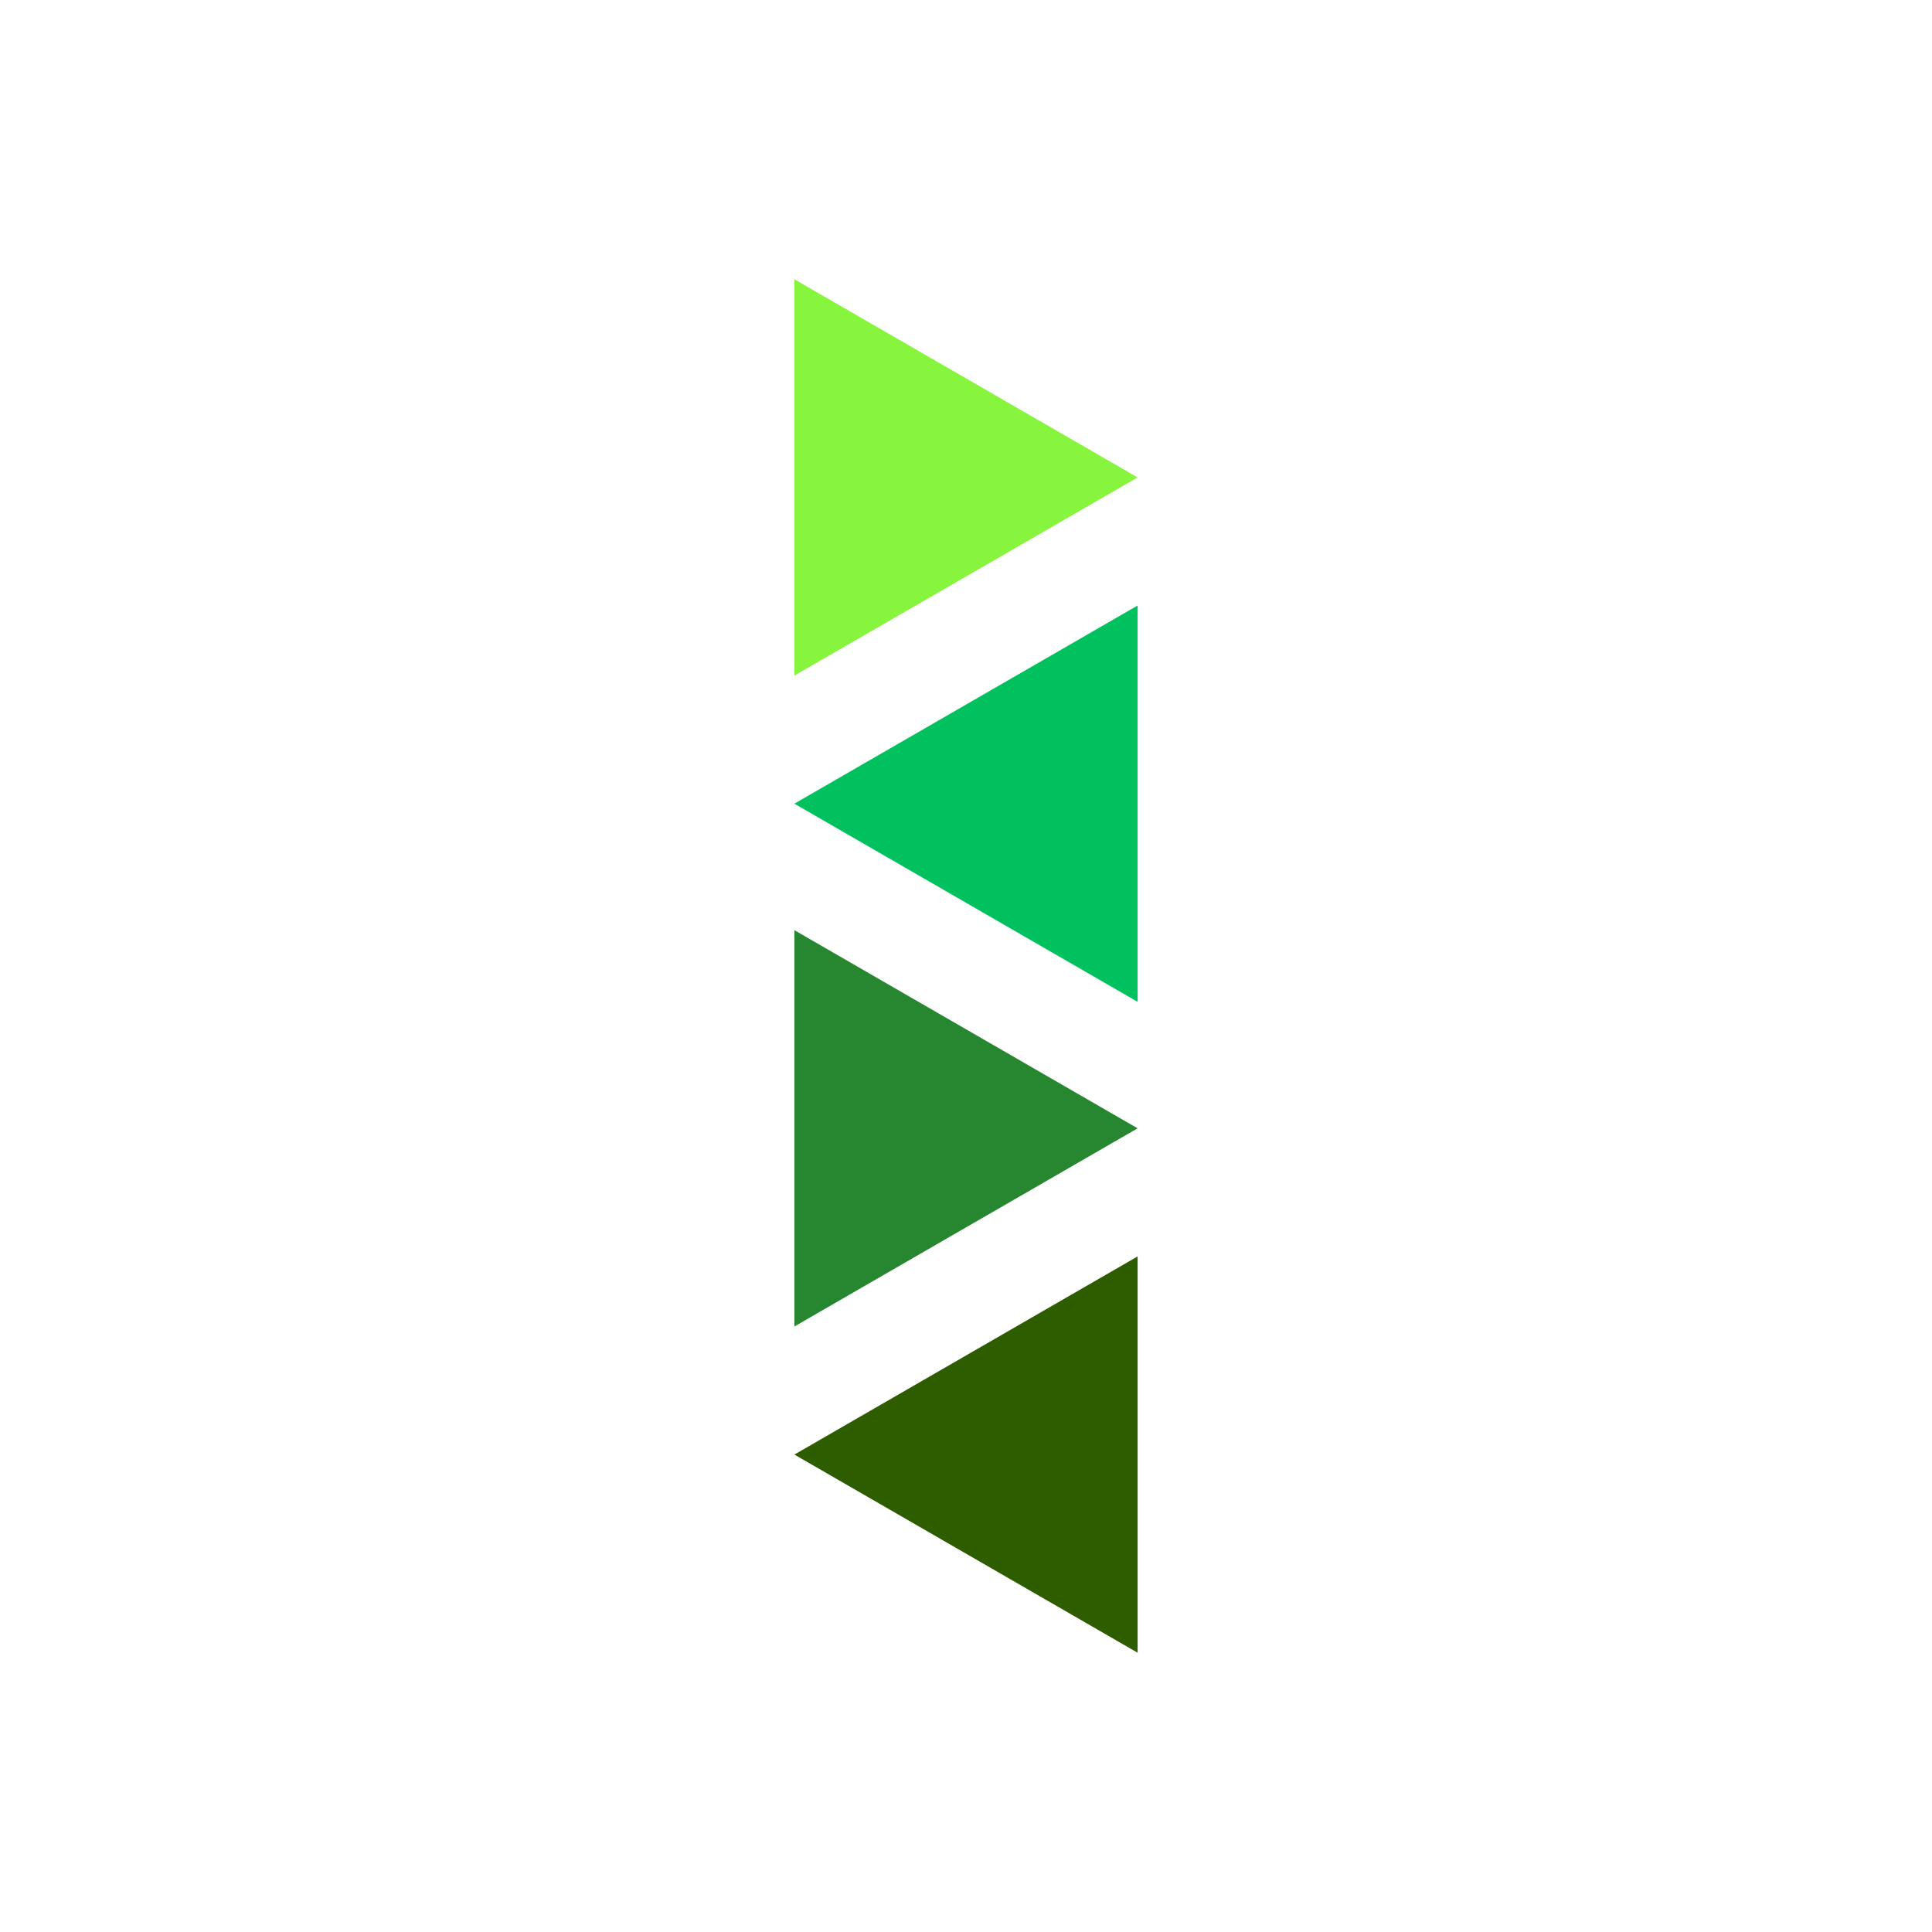 <?xml version="1.0" encoding="UTF-8"?>
<svg id="Layer_1" data-name="Layer 1" xmlns="http://www.w3.org/2000/svg" version="1.1" viewBox="0 0 1080 1080">
  <defs>
    <style>
      .cls-1 {
        fill: #87f43d;
      }

      .cls-1, .cls-2, .cls-3, .cls-4 {
        stroke-width: 0px;
      }

      .cls-2 {
        fill: #278731;
      }

      .cls-3 {
        fill: #00c15d;
      }

      .cls-4 {
        fill: #2e5d00;
      }
    </style>
  </defs>
  <polygon class="cls-1" points="635.93 266.89 444.07 156.12 444.07 377.66 635.93 266.89"/>
  <polygon class="cls-2" points="635.93 630.74 444.07 519.97 444.07 741.52 635.93 630.74"/>
  <polygon class="cls-3" points="444.07 449.26 635.93 560.03 635.93 338.48 444.07 449.26"/>
  <polygon class="cls-4" points="444.07 813.11 635.93 923.88 635.93 702.34 444.07 813.11"/>
</svg>